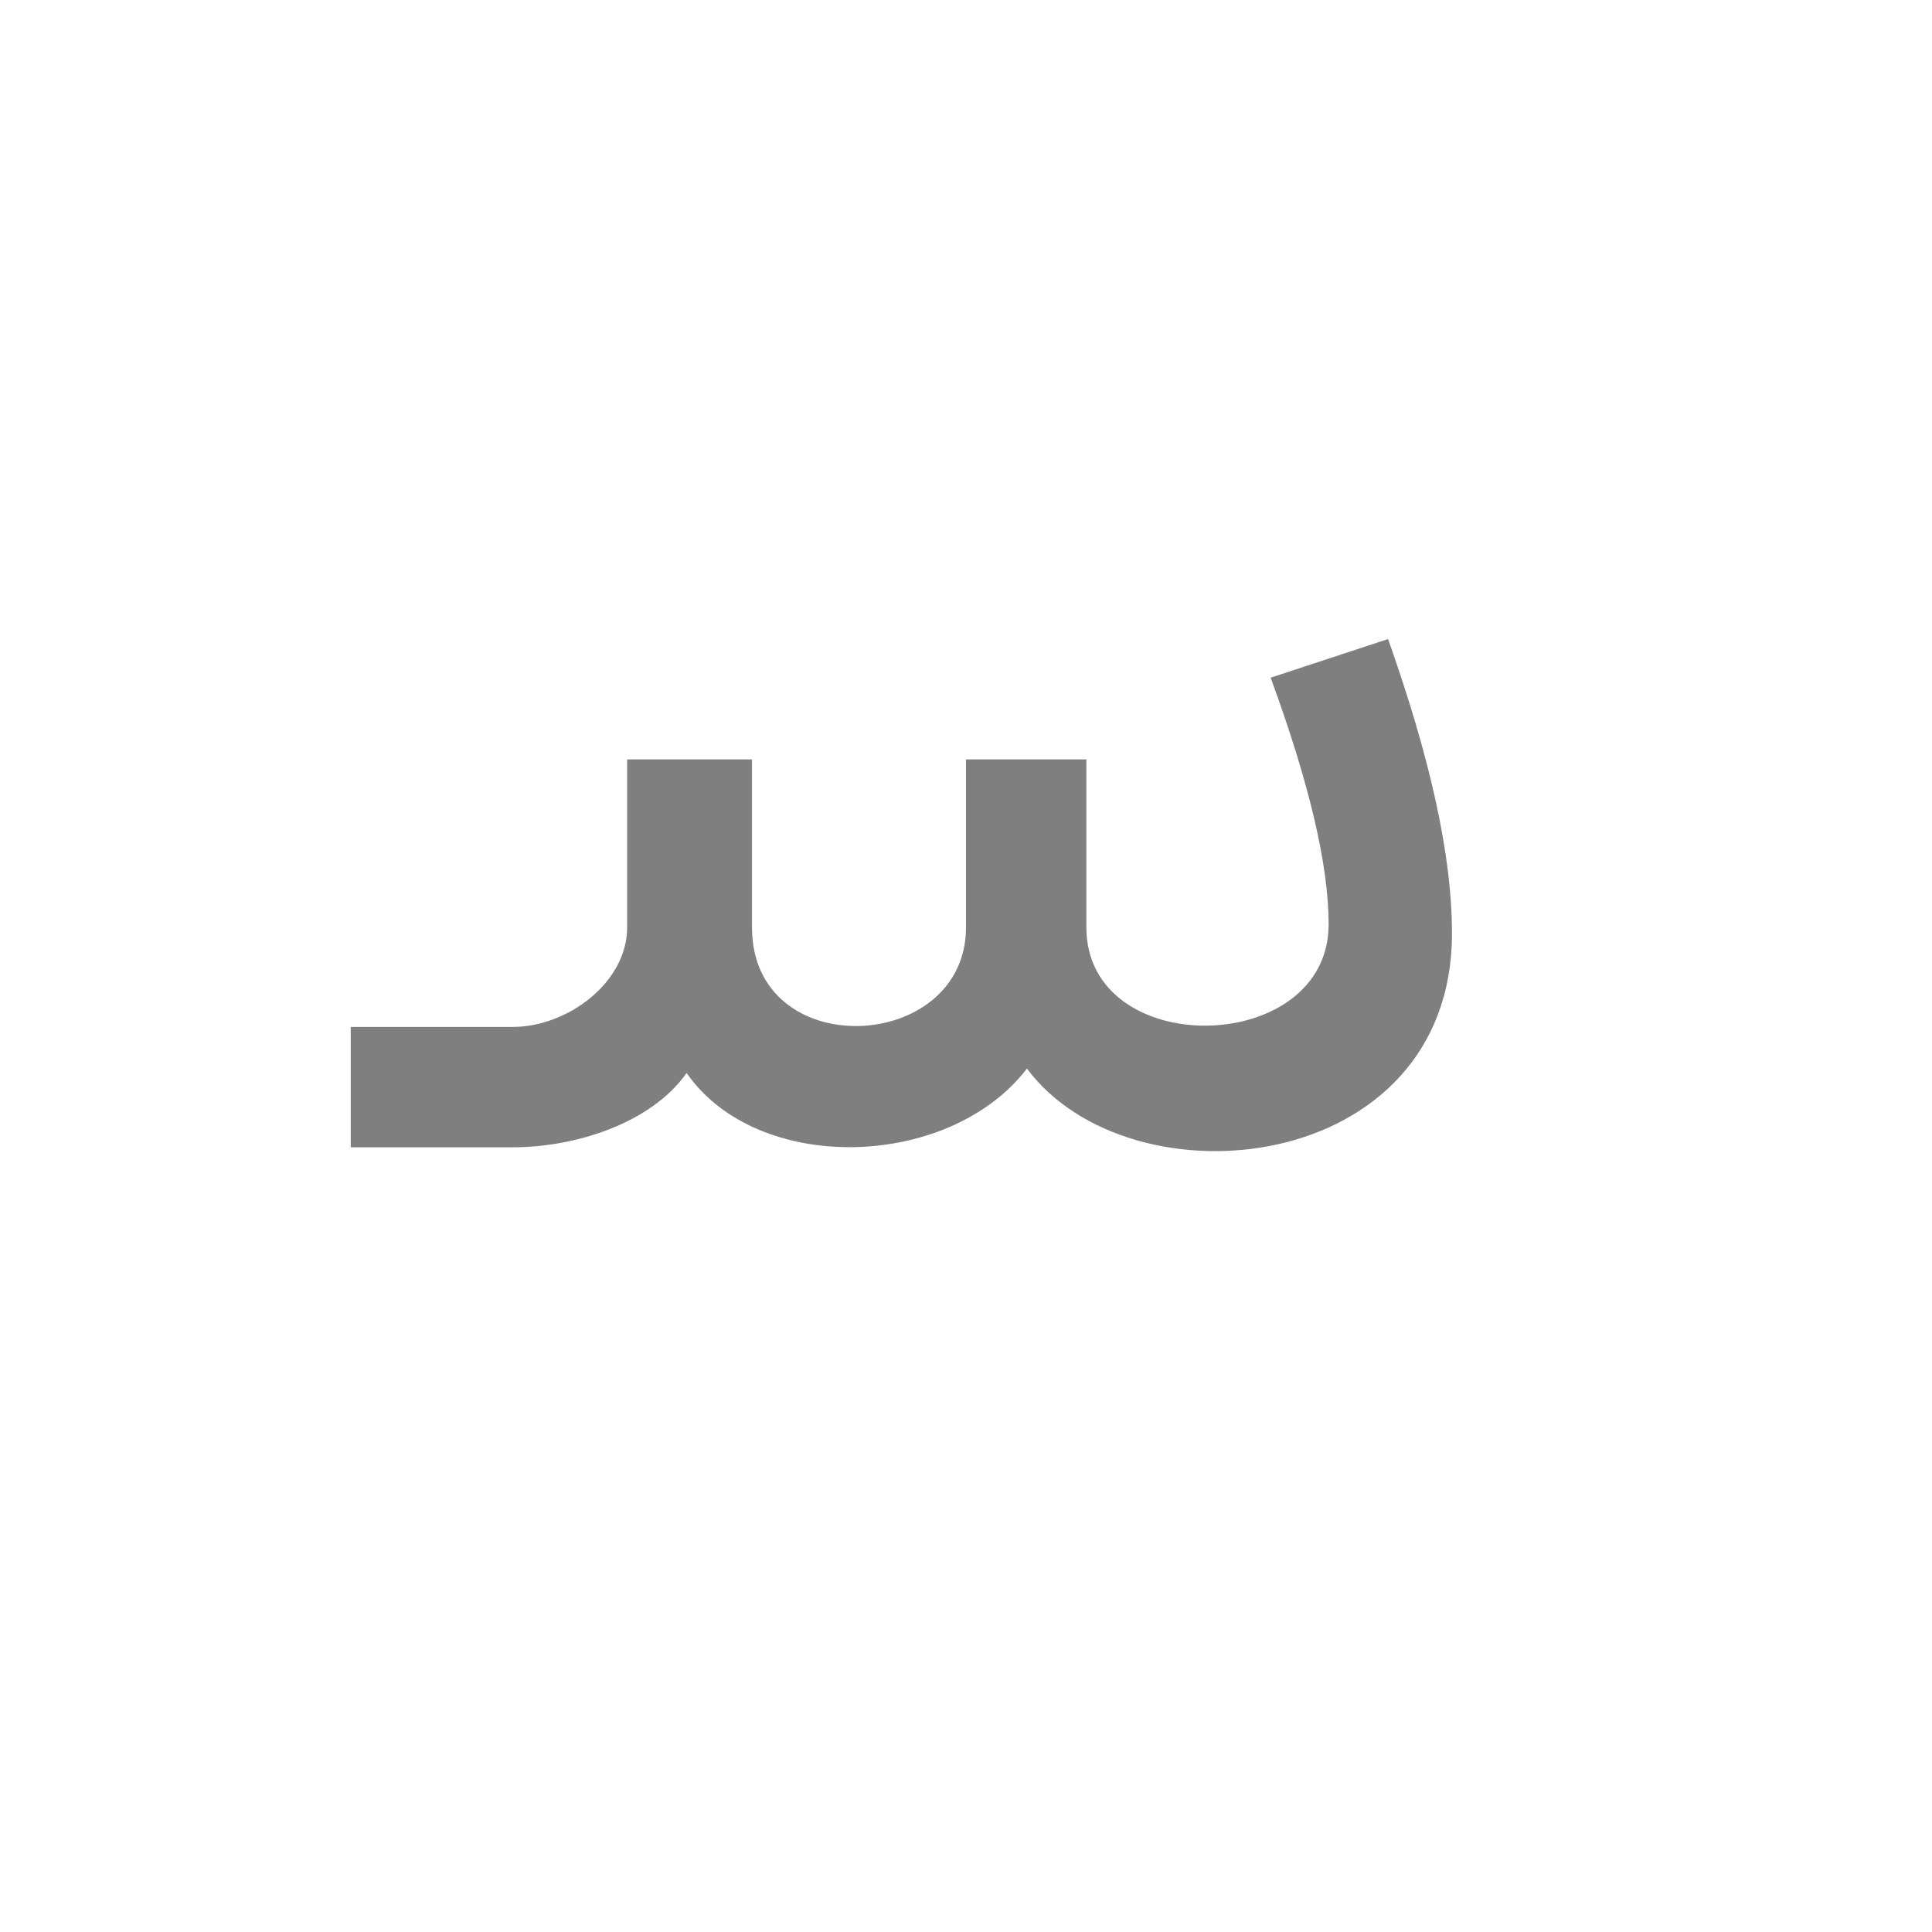 <?xml version="1.0" encoding="UTF-8"?>
<!DOCTYPE svg PUBLIC "-//W3C//DTD SVG 1.0//EN" "http://www.w3.org/TR/2001/REC-SVG-20010904/DTD/svg10.dtd">
<!-- Creator: CorelDRAW -->
<svg xmlns="http://www.w3.org/2000/svg" xml:space="preserve" width="1300px" height="1300px" version="1.0" style="shape-rendering:geometricPrecision; text-rendering:geometricPrecision; image-rendering:optimizeQuality; fill-rule:evenodd; clip-rule:evenodd"
viewBox="0 0 1300 1056"
 xmlns:xlink="http://www.w3.org/1999/xlink">
 <defs>
  <style type="text/css">
   <![CDATA[
    .fil0 {fill:black;fill-opacity:0.502}
   ]]>
  </style>
 </defs>
 <g id="_100:master">
  <path class="fil0" d="M731 502c0,90 163,87 163,-2 0,-40 -13,-95 -39,-166l79 -26c28,79 43,145 43,198 0,163 -216,185 -286,91 -52,68 -181,72 -229,3 -24,34 -75,50 -117,50l-109 0 0 -81 109 0c37,0 77,-30 77,-67l0 -113 84 0 0 113c0,92 144,85 144,0l0 -113 81 0 0 113z"/>
 </g>
</svg>
